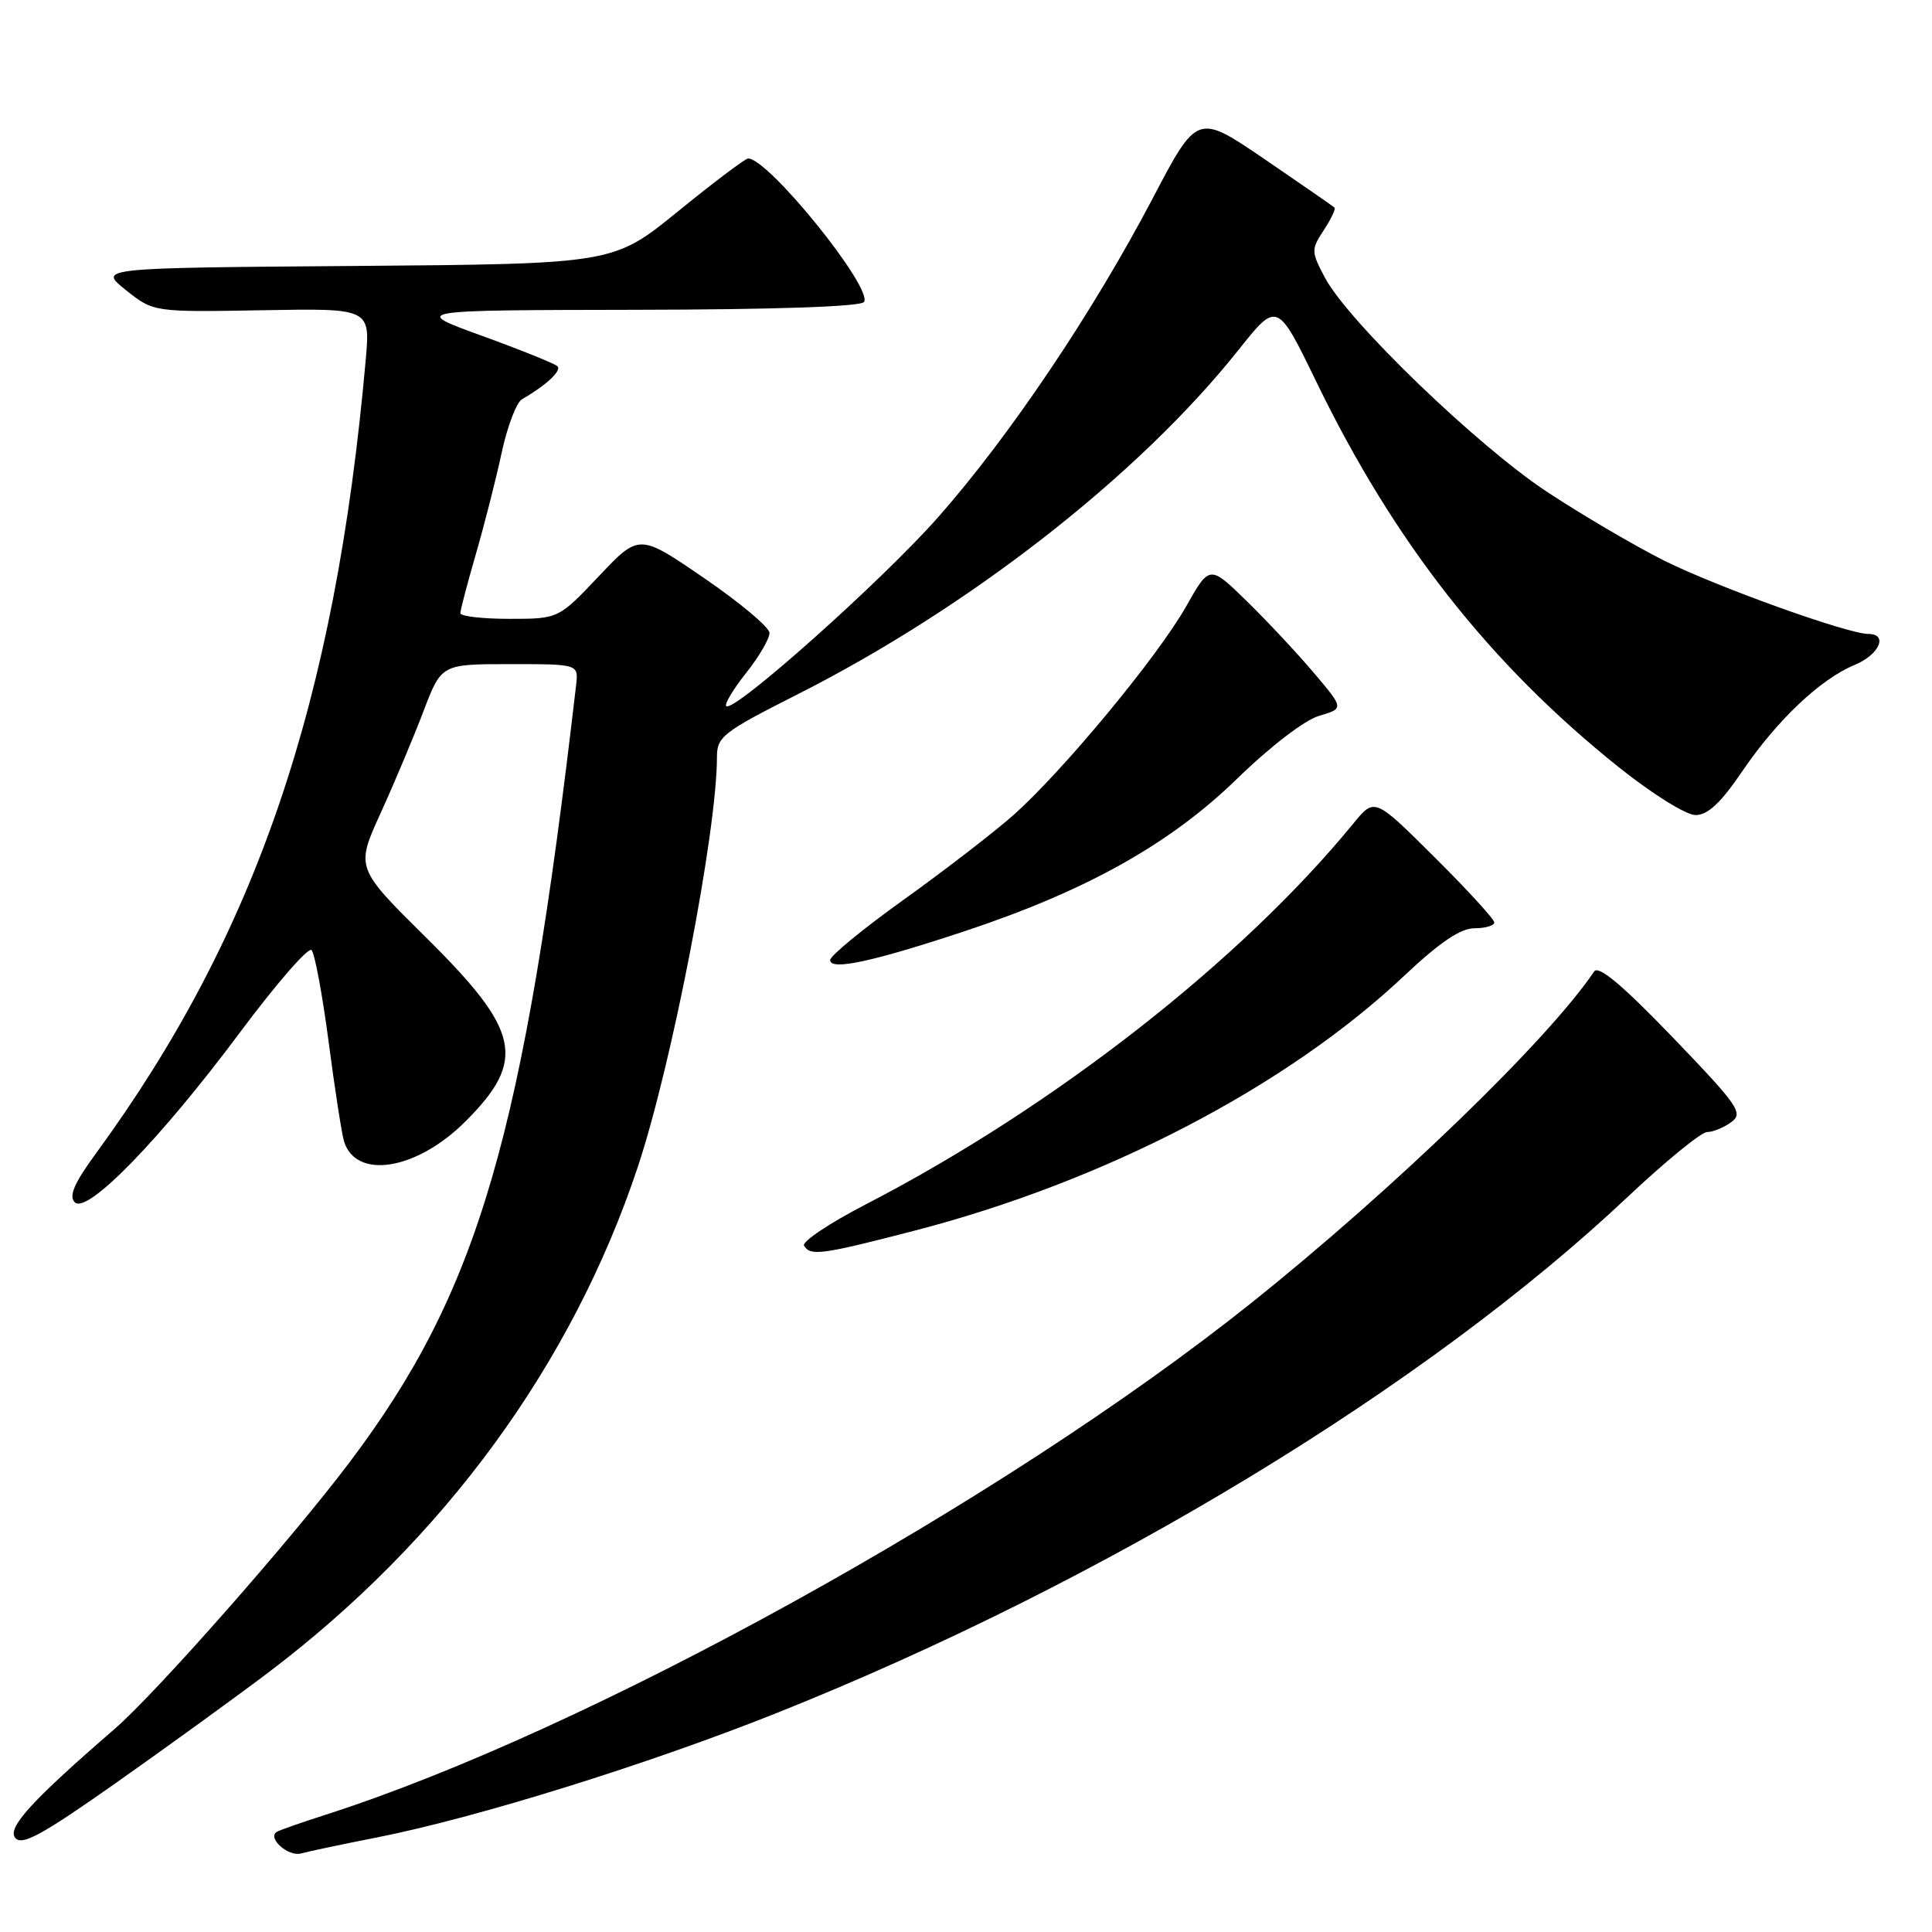 <?xml version="1.0" encoding="UTF-8" standalone="no"?>
<!DOCTYPE svg PUBLIC "-//W3C//DTD SVG 1.1//EN" "http://www.w3.org/Graphics/SVG/1.1/DTD/svg11.dtd" >
<svg xmlns="http://www.w3.org/2000/svg" xmlns:xlink="http://www.w3.org/1999/xlink" version="1.1" viewBox="0 0 256 256">
 <g >
 <path fill="currentColor"
d=" M 50.00 243.46 C 63.15 240.86 85.93 233.77 103.00 226.95 C 146.30 209.65 188.97 183.77 215.65 158.62 C 220.68 153.88 225.43 150.00 226.21 150.00 C 226.98 150.00 228.42 149.41 229.40 148.69 C 231.04 147.50 230.37 146.53 221.63 137.44 C 214.96 130.51 211.81 127.87 211.23 128.73 C 205.13 137.80 184.62 157.62 165.75 172.69 C 132.84 198.97 77.75 229.41 43.00 240.51 C 39.98 241.48 37.14 242.47 36.70 242.72 C 35.33 243.50 38.19 246.07 39.89 245.59 C 40.78 245.34 45.33 244.38 50.00 243.46 Z  M 35.50 221.66 C 58.77 204.07 75.79 180.81 84.50 154.66 C 89.03 141.07 95.00 110.17 95.00 100.32 C 95.00 97.62 95.78 97.01 105.61 92.04 C 128.47 80.48 150.89 62.98 164.09 46.39 C 169.24 39.91 169.24 39.91 174.48 50.71 C 184.79 71.93 197.38 87.96 214.46 101.63 C 218.94 105.21 223.41 108.00 224.67 108.00 C 226.30 108.00 228.02 106.38 230.85 102.21 C 235.46 95.43 241.21 89.98 245.76 88.10 C 249.03 86.75 250.23 84.00 247.56 84.00 C 244.84 84.00 227.50 77.77 220.50 74.28 C 216.65 72.35 209.68 68.26 205.00 65.18 C 195.74 59.07 178.65 42.60 175.57 36.81 C 173.73 33.34 173.72 33.08 175.40 30.51 C 176.37 29.03 177.01 27.68 176.83 27.51 C 176.65 27.33 172.48 24.45 167.58 21.10 C 158.65 15.02 158.65 15.02 152.75 26.26 C 144.78 41.45 133.74 57.84 124.31 68.53 C 116.78 77.05 97.18 94.52 96.23 93.56 C 95.97 93.30 97.16 91.32 98.88 89.15 C 100.60 86.99 101.98 84.60 101.96 83.86 C 101.94 83.11 98.04 79.85 93.30 76.60 C 84.69 70.70 84.69 70.70 79.35 76.35 C 74.00 82.00 74.00 82.00 67.50 82.00 C 63.93 82.00 61.00 81.66 61.00 81.25 C 61.00 80.83 61.92 77.35 63.03 73.50 C 64.15 69.65 65.69 63.62 66.45 60.09 C 67.20 56.56 68.43 53.33 69.16 52.91 C 72.35 51.07 74.45 49.12 73.87 48.53 C 73.52 48.19 69.02 46.37 63.87 44.50 C 54.50 41.10 54.50 41.10 84.19 41.05 C 102.68 41.02 114.11 40.63 114.49 40.01 C 115.66 38.12 101.83 21.00 99.13 21.00 C 98.76 21.00 94.59 24.14 89.86 27.99 C 81.28 34.97 81.28 34.97 47.14 35.24 C 13.00 35.50 13.00 35.50 16.67 38.43 C 20.35 41.36 20.35 41.36 34.71 41.11 C 49.07 40.85 49.07 40.85 48.46 47.68 C 44.43 93.03 33.98 123.76 12.70 152.85 C 9.83 156.77 9.09 158.49 9.91 159.31 C 11.54 160.94 21.26 150.94 31.79 136.81 C 36.58 130.38 40.85 125.47 41.28 125.89 C 41.70 126.31 42.72 131.79 43.55 138.08 C 44.37 144.36 45.29 150.29 45.59 151.25 C 47.19 156.37 55.23 155.04 61.68 148.59 C 69.79 140.48 68.96 136.59 56.48 124.25 C 47.13 115.00 47.13 115.00 50.43 107.75 C 52.25 103.76 54.80 97.69 56.11 94.25 C 58.49 88.00 58.49 88.00 67.57 88.00 C 76.65 88.00 76.65 88.00 76.34 90.75 C 69.40 150.61 63.45 171.05 46.29 193.80 C 38.57 204.04 20.68 224.34 15.18 229.10 C 4.20 238.60 0.92 242.20 2.02 243.53 C 2.91 244.60 5.54 243.16 15.32 236.28 C 22.02 231.56 31.10 224.98 35.50 221.66 Z  M 121.18 163.07 C 146.40 156.53 170.49 143.99 186.08 129.28 C 190.78 124.86 193.52 123.00 195.37 123.00 C 196.82 123.00 198.00 122.65 198.00 122.23 C 198.00 121.80 194.43 117.90 190.07 113.57 C 182.14 105.68 182.14 105.68 179.35 109.09 C 164.45 127.31 139.63 146.71 114.73 159.58 C 109.90 162.08 106.22 164.54 106.54 165.06 C 107.40 166.46 108.83 166.27 121.18 163.07 Z  M 128.00 123.33 C 144.04 117.99 155.09 111.79 163.96 103.15 C 168.33 98.90 172.89 95.40 174.79 94.85 C 178.09 93.88 178.09 93.88 174.12 89.19 C 171.94 86.61 167.94 82.33 165.22 79.67 C 160.28 74.85 160.28 74.85 157.17 80.35 C 153.44 86.97 140.76 102.28 134.22 108.06 C 131.62 110.35 125.11 115.37 119.75 119.21 C 114.39 123.05 110.00 126.65 110.00 127.21 C 110.00 128.65 115.65 127.43 128.00 123.33 Z "/>
</g>
</svg>